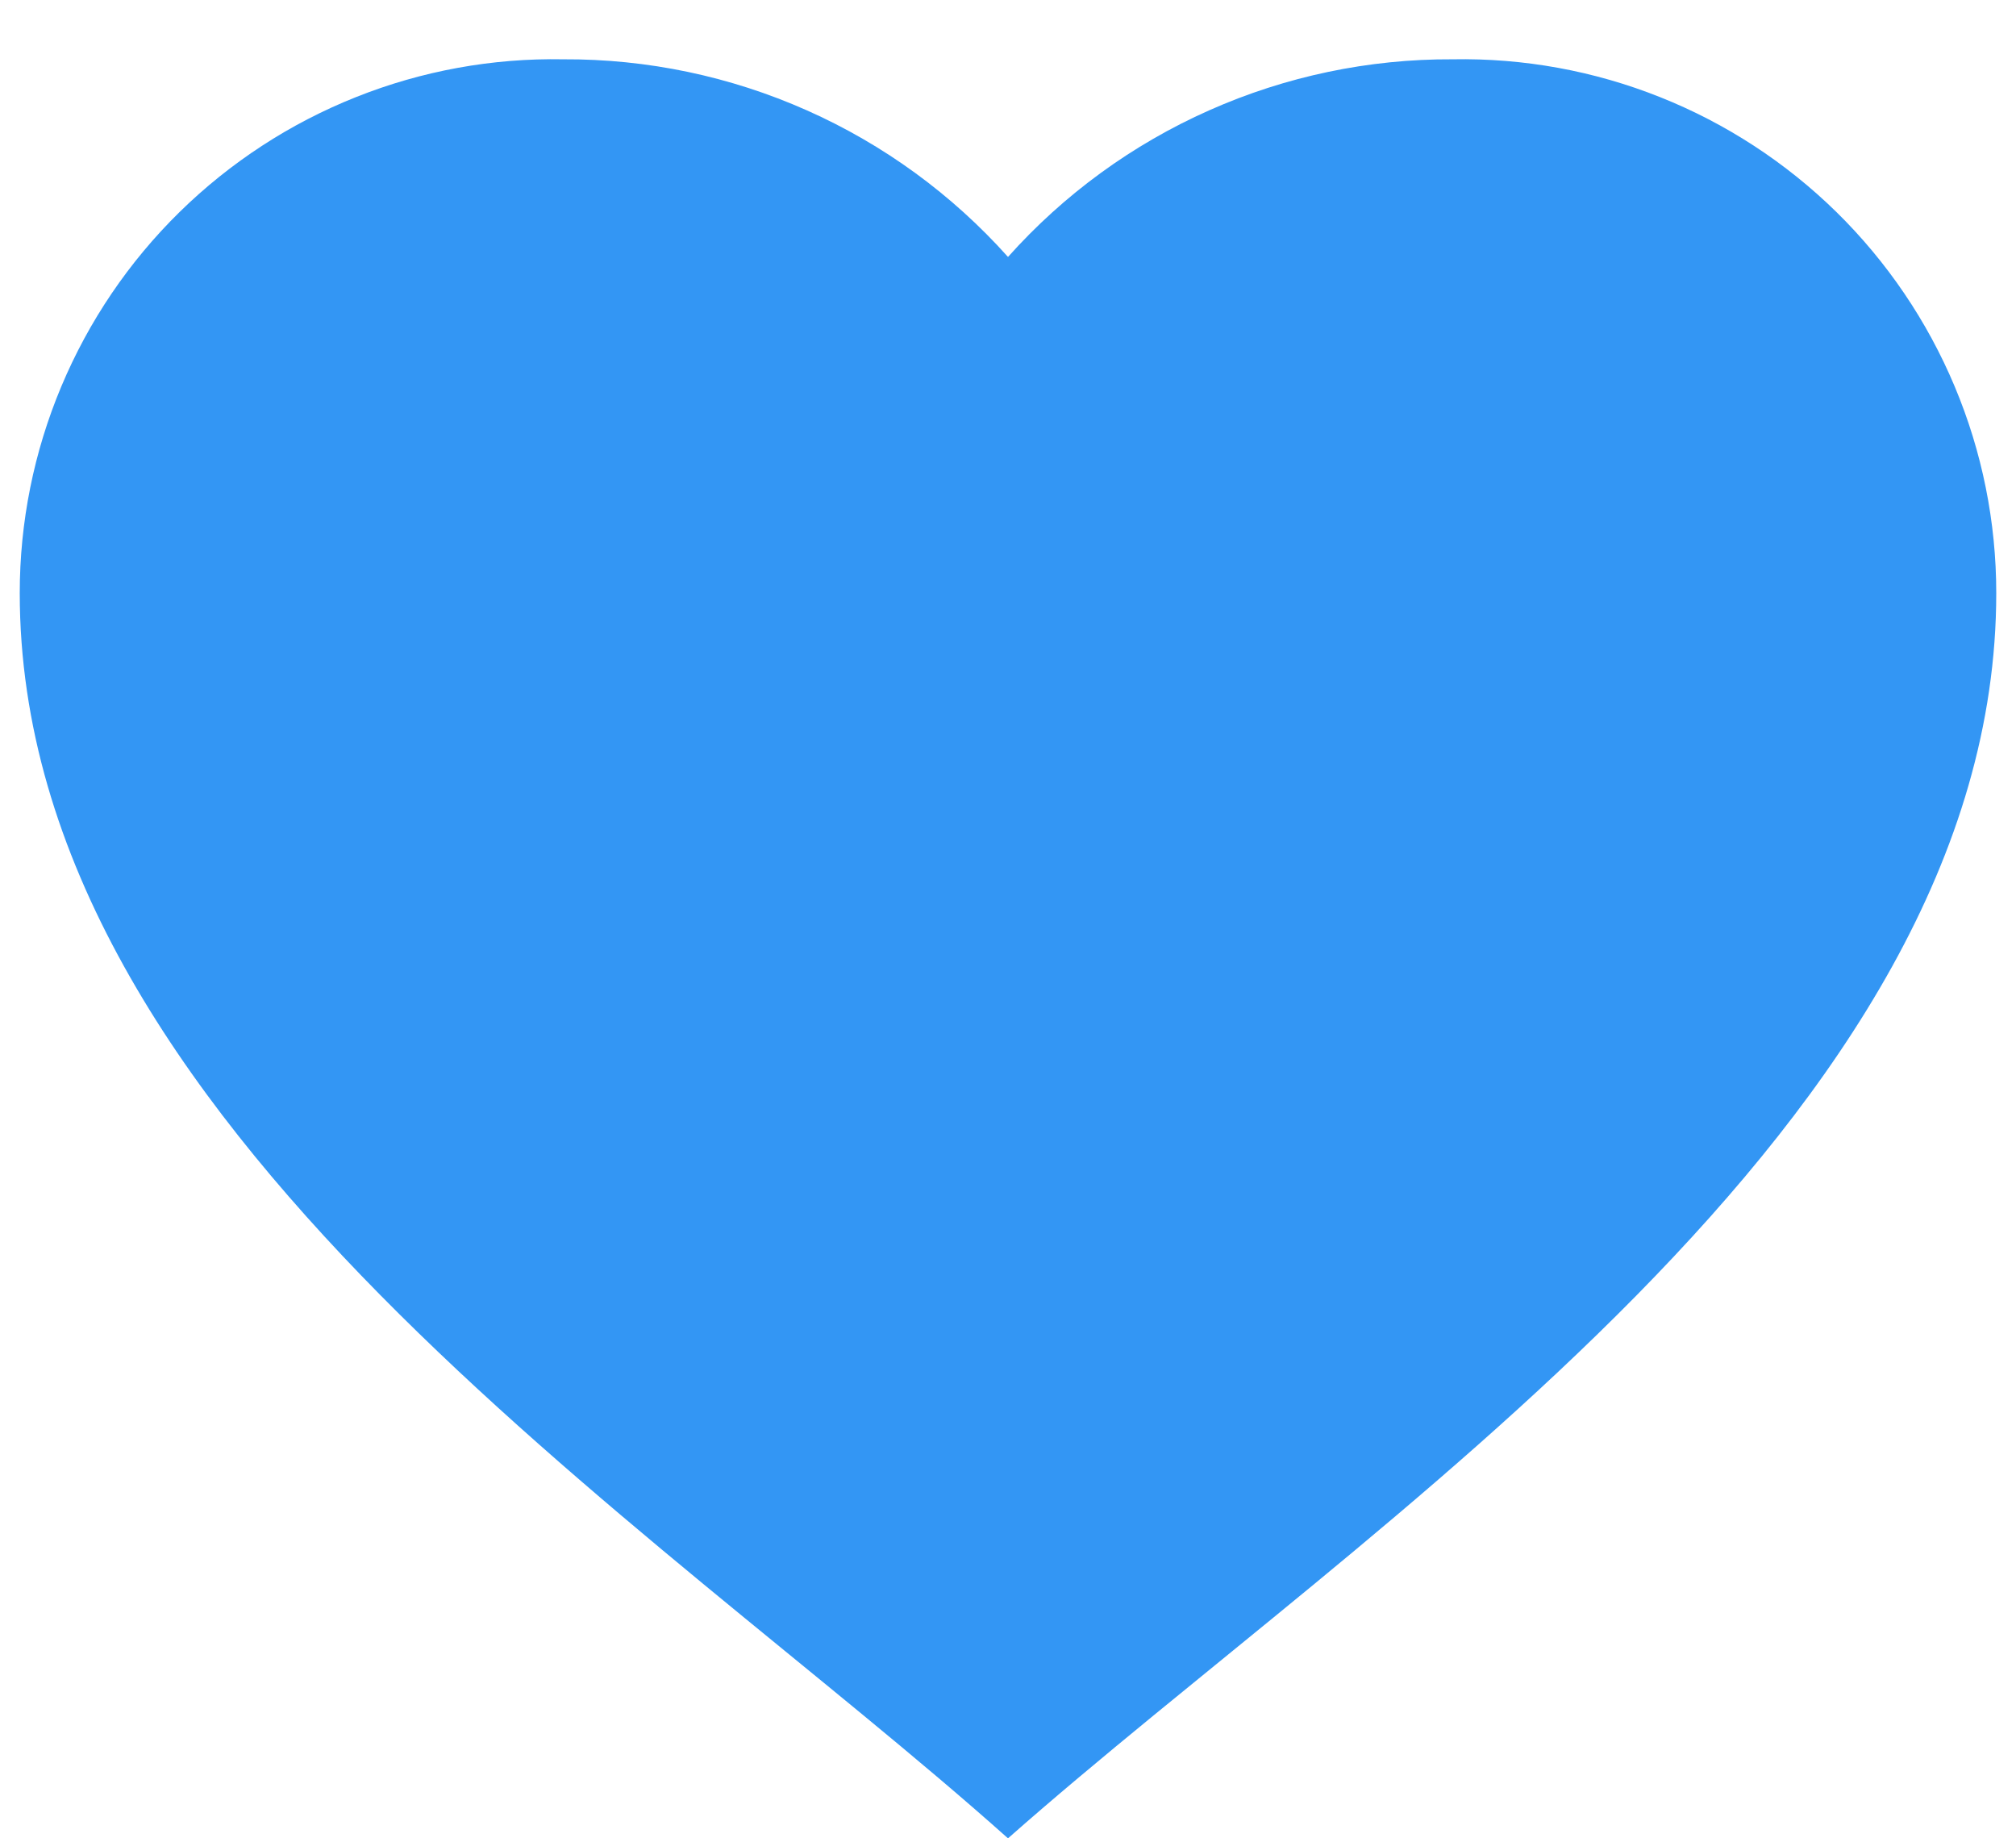 <svg width="34" height="31" viewBox="0 0 34 31" fill="none" xmlns="http://www.w3.org/2000/svg">
<path d="M0.333 10C0.333 8.804 0.571 7.62 1.034 6.517C1.497 5.414 2.174 4.414 3.028 3.576C3.881 2.739 4.893 2.079 6.005 1.637C7.116 1.194 8.304 0.978 9.5 1C10.915 0.993 12.315 1.286 13.608 1.861C14.901 2.435 16.057 3.278 17 4.333C17.942 3.278 19.099 2.435 20.392 1.861C21.685 1.286 23.085 0.993 24.5 1C25.696 0.978 26.884 1.194 27.995 1.637C29.107 2.079 30.118 2.739 30.972 3.576C31.825 4.414 32.503 5.414 32.966 6.517C33.429 7.62 33.667 8.804 33.667 10C33.667 18.927 23.035 25.667 17 31C10.978 25.622 0.333 18.933 0.333 10Z" fill="#3396F4"/>
</svg>
